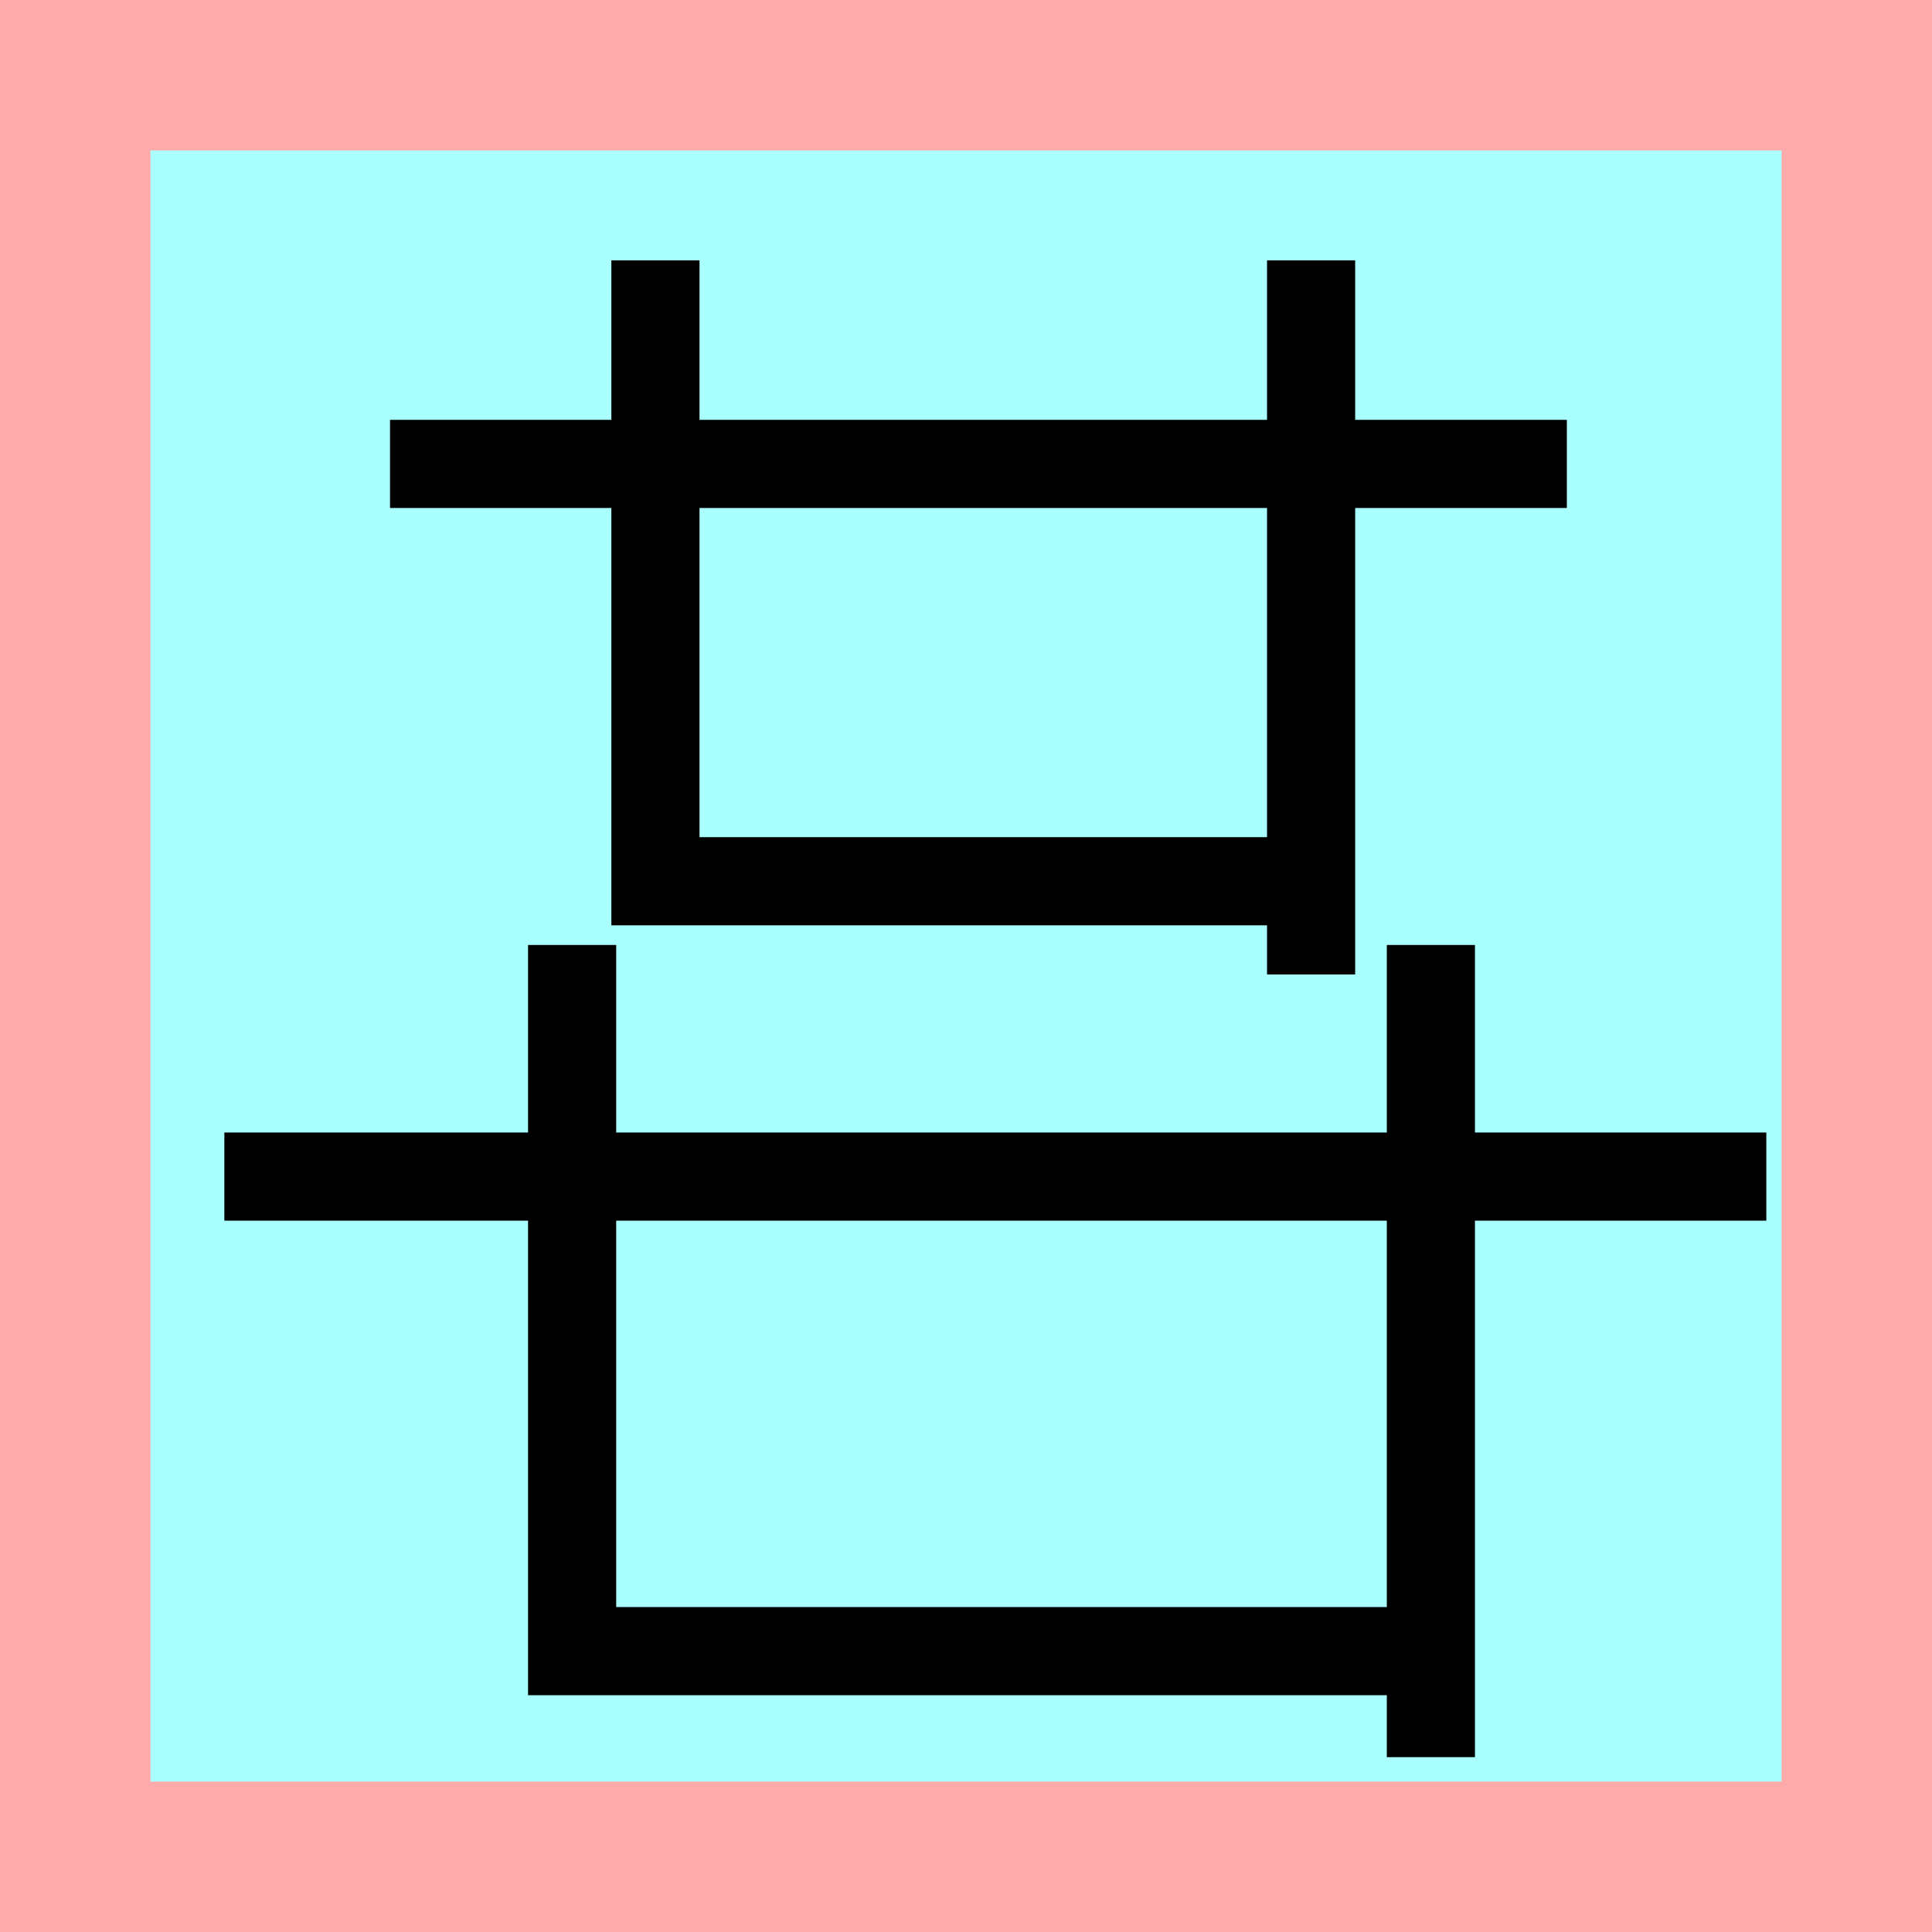 <?xml version="1.0" encoding="UTF-8"?>
<svg width="32mm" height="32mm" version="1.1" viewBox="-4 -4 8 8" xmlns="http://www.w3.org/2000/svg">
    <!-- From 行AC1:AD2 -->
    <path fill="#faa" d="m-4 -4 h8v8h-8" />
    <path fill="#aff" d="m-3.377 -3.377 h6.754 v6.754 h-6.754" />
    <g fill="none" stroke="#000" stroke-width=".365" >
        <path d="M-2.385-2.079h4.873" />
		<path d="M-1.286-2.922v2.571h2.721" />
		<path d="M1.429-2.922v2.957" />
		<path d="M-3.071 0.872h6.385" />
		<path d="M-1.631-0.087v2.924h3.566" />
		<path d="M1.925-0.087v3.363" />
    </g>
</svg>